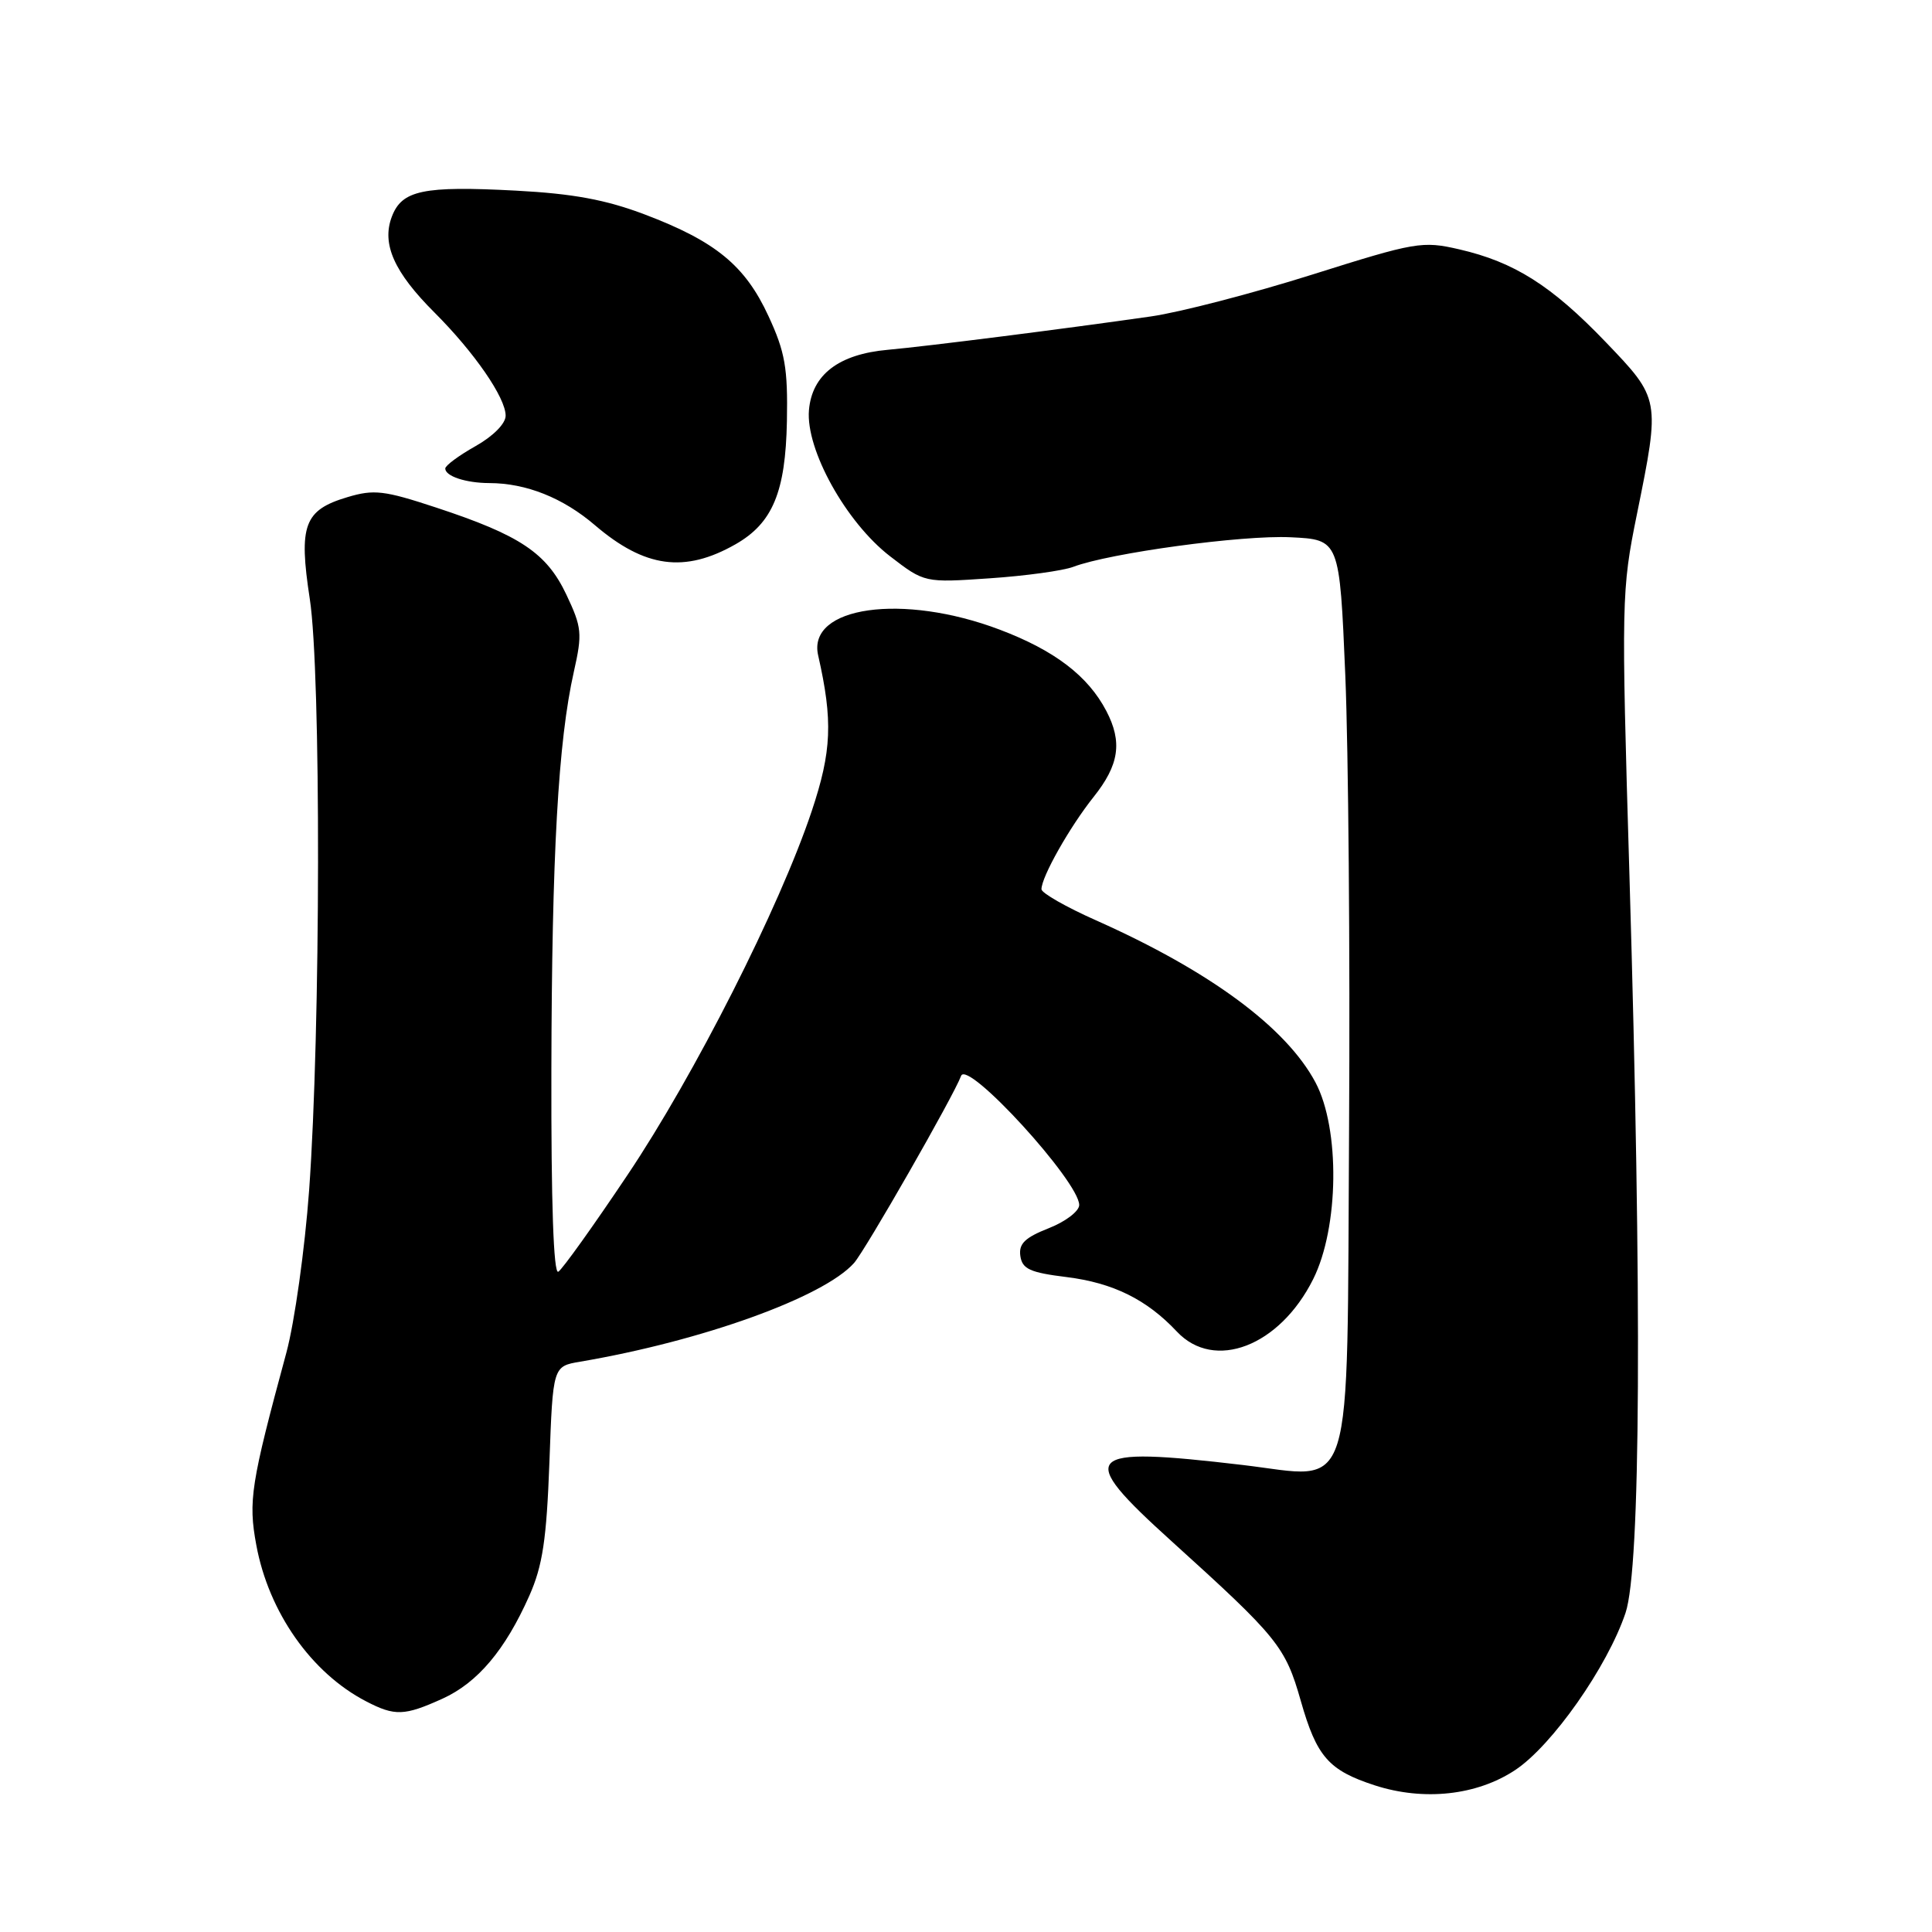 <?xml version="1.0" encoding="UTF-8" standalone="no"?>
<!DOCTYPE svg PUBLIC "-//W3C//DTD SVG 1.1//EN" "http://www.w3.org/Graphics/SVG/1.1/DTD/svg11.dtd" >
<svg xmlns="http://www.w3.org/2000/svg" xmlns:xlink="http://www.w3.org/1999/xlink" version="1.1" viewBox="0 0 256 256">
 <g >
 <path fill="currentColor"
d=" M 200.77 234.54 C 205.66 231.30 212.99 220.86 215.39 213.72 C 217.40 207.75 217.58 172.17 215.91 116.00 C 214.82 79.49 214.85 78.23 216.90 68.14 C 220.00 52.86 220.00 52.87 212.75 45.31 C 205.58 37.84 200.65 34.72 193.36 33.04 C 188.46 31.91 187.59 32.06 173.86 36.39 C 165.96 38.88 156.35 41.38 152.50 41.93 C 141.15 43.56 122.88 45.88 117.64 46.35 C 111.14 46.93 107.59 49.64 107.19 54.35 C 106.75 59.57 112.10 69.21 117.94 73.71 C 122.50 77.22 122.50 77.22 131.13 76.63 C 135.88 76.31 140.87 75.62 142.21 75.11 C 147.02 73.28 164.62 70.88 171.00 71.19 C 177.50 71.50 177.50 71.50 178.26 89.50 C 178.67 99.40 178.90 126.28 178.76 149.22 C 178.45 199.69 179.64 195.89 164.68 194.12 C 143.39 191.61 142.43 192.64 155.24 204.22 C 169.33 216.97 170.31 218.17 172.36 225.37 C 174.47 232.78 176.05 234.58 182.17 236.57 C 188.66 238.67 195.69 237.91 200.77 234.54 Z  M 58.62 225.09 C 63.29 222.97 66.94 218.64 70.14 211.44 C 71.90 207.47 72.42 204.01 72.80 193.77 C 73.26 181.04 73.26 181.04 76.88 180.43 C 93.04 177.68 109.12 171.89 113.16 167.36 C 114.64 165.70 126.38 145.19 127.35 142.56 C 128.17 140.35 143.00 156.57 143.00 159.67 C 143.00 160.49 141.18 161.88 138.95 162.75 C 135.81 163.99 134.97 164.80 135.20 166.42 C 135.45 168.15 136.47 168.62 141.34 169.22 C 147.50 169.99 151.95 172.19 155.94 176.44 C 160.90 181.72 169.55 178.40 174.00 169.50 C 177.43 162.65 177.58 149.58 174.31 143.43 C 170.43 136.14 160.31 128.67 145.25 121.96 C 141.26 120.19 138.00 118.32 138.00 117.83 C 138.00 116.19 141.74 109.58 144.90 105.61 C 148.30 101.35 148.75 98.33 146.59 94.20 C 144.17 89.57 139.75 86.19 132.49 83.44 C 119.63 78.56 106.93 80.35 108.41 86.84 C 110.38 95.52 110.21 99.54 107.55 107.50 C 103.30 120.20 92.04 142.44 83.14 155.70 C 78.64 162.42 74.52 168.18 73.98 168.51 C 73.35 168.90 73.02 159.40 73.06 141.81 C 73.12 113.23 73.96 98.23 76.04 89.00 C 77.18 83.94 77.10 83.13 75.05 78.80 C 72.43 73.26 68.92 70.92 57.78 67.25 C 50.90 64.98 49.54 64.82 46.02 65.88 C 40.29 67.59 39.55 69.59 41.05 79.37 C 42.55 89.12 42.49 136.57 40.96 157.72 C 40.39 165.53 39.03 175.21 37.95 179.22 C 33.23 196.63 32.88 198.89 33.96 204.72 C 35.60 213.62 41.25 221.67 48.50 225.43 C 52.32 227.42 53.58 227.37 58.62 225.09 Z  M 97.46 72.12 C 102.37 69.32 104.09 65.21 104.27 55.81 C 104.40 48.77 104.03 46.64 101.83 41.89 C 98.74 35.19 94.83 31.98 85.44 28.42 C 80.27 26.46 75.92 25.66 68.37 25.26 C 56.07 24.61 53.25 25.20 51.92 28.71 C 50.55 32.32 52.21 36.06 57.58 41.42 C 62.87 46.71 67.00 52.70 67.00 55.08 C 67.00 56.13 65.35 57.80 63.00 59.12 C 60.80 60.36 59.00 61.69 59.00 62.08 C 59.00 63.10 61.73 64.00 64.83 64.01 C 69.72 64.02 74.59 65.96 78.83 69.59 C 85.44 75.24 90.71 75.96 97.46 72.12 Z "/>
</g>
</svg>